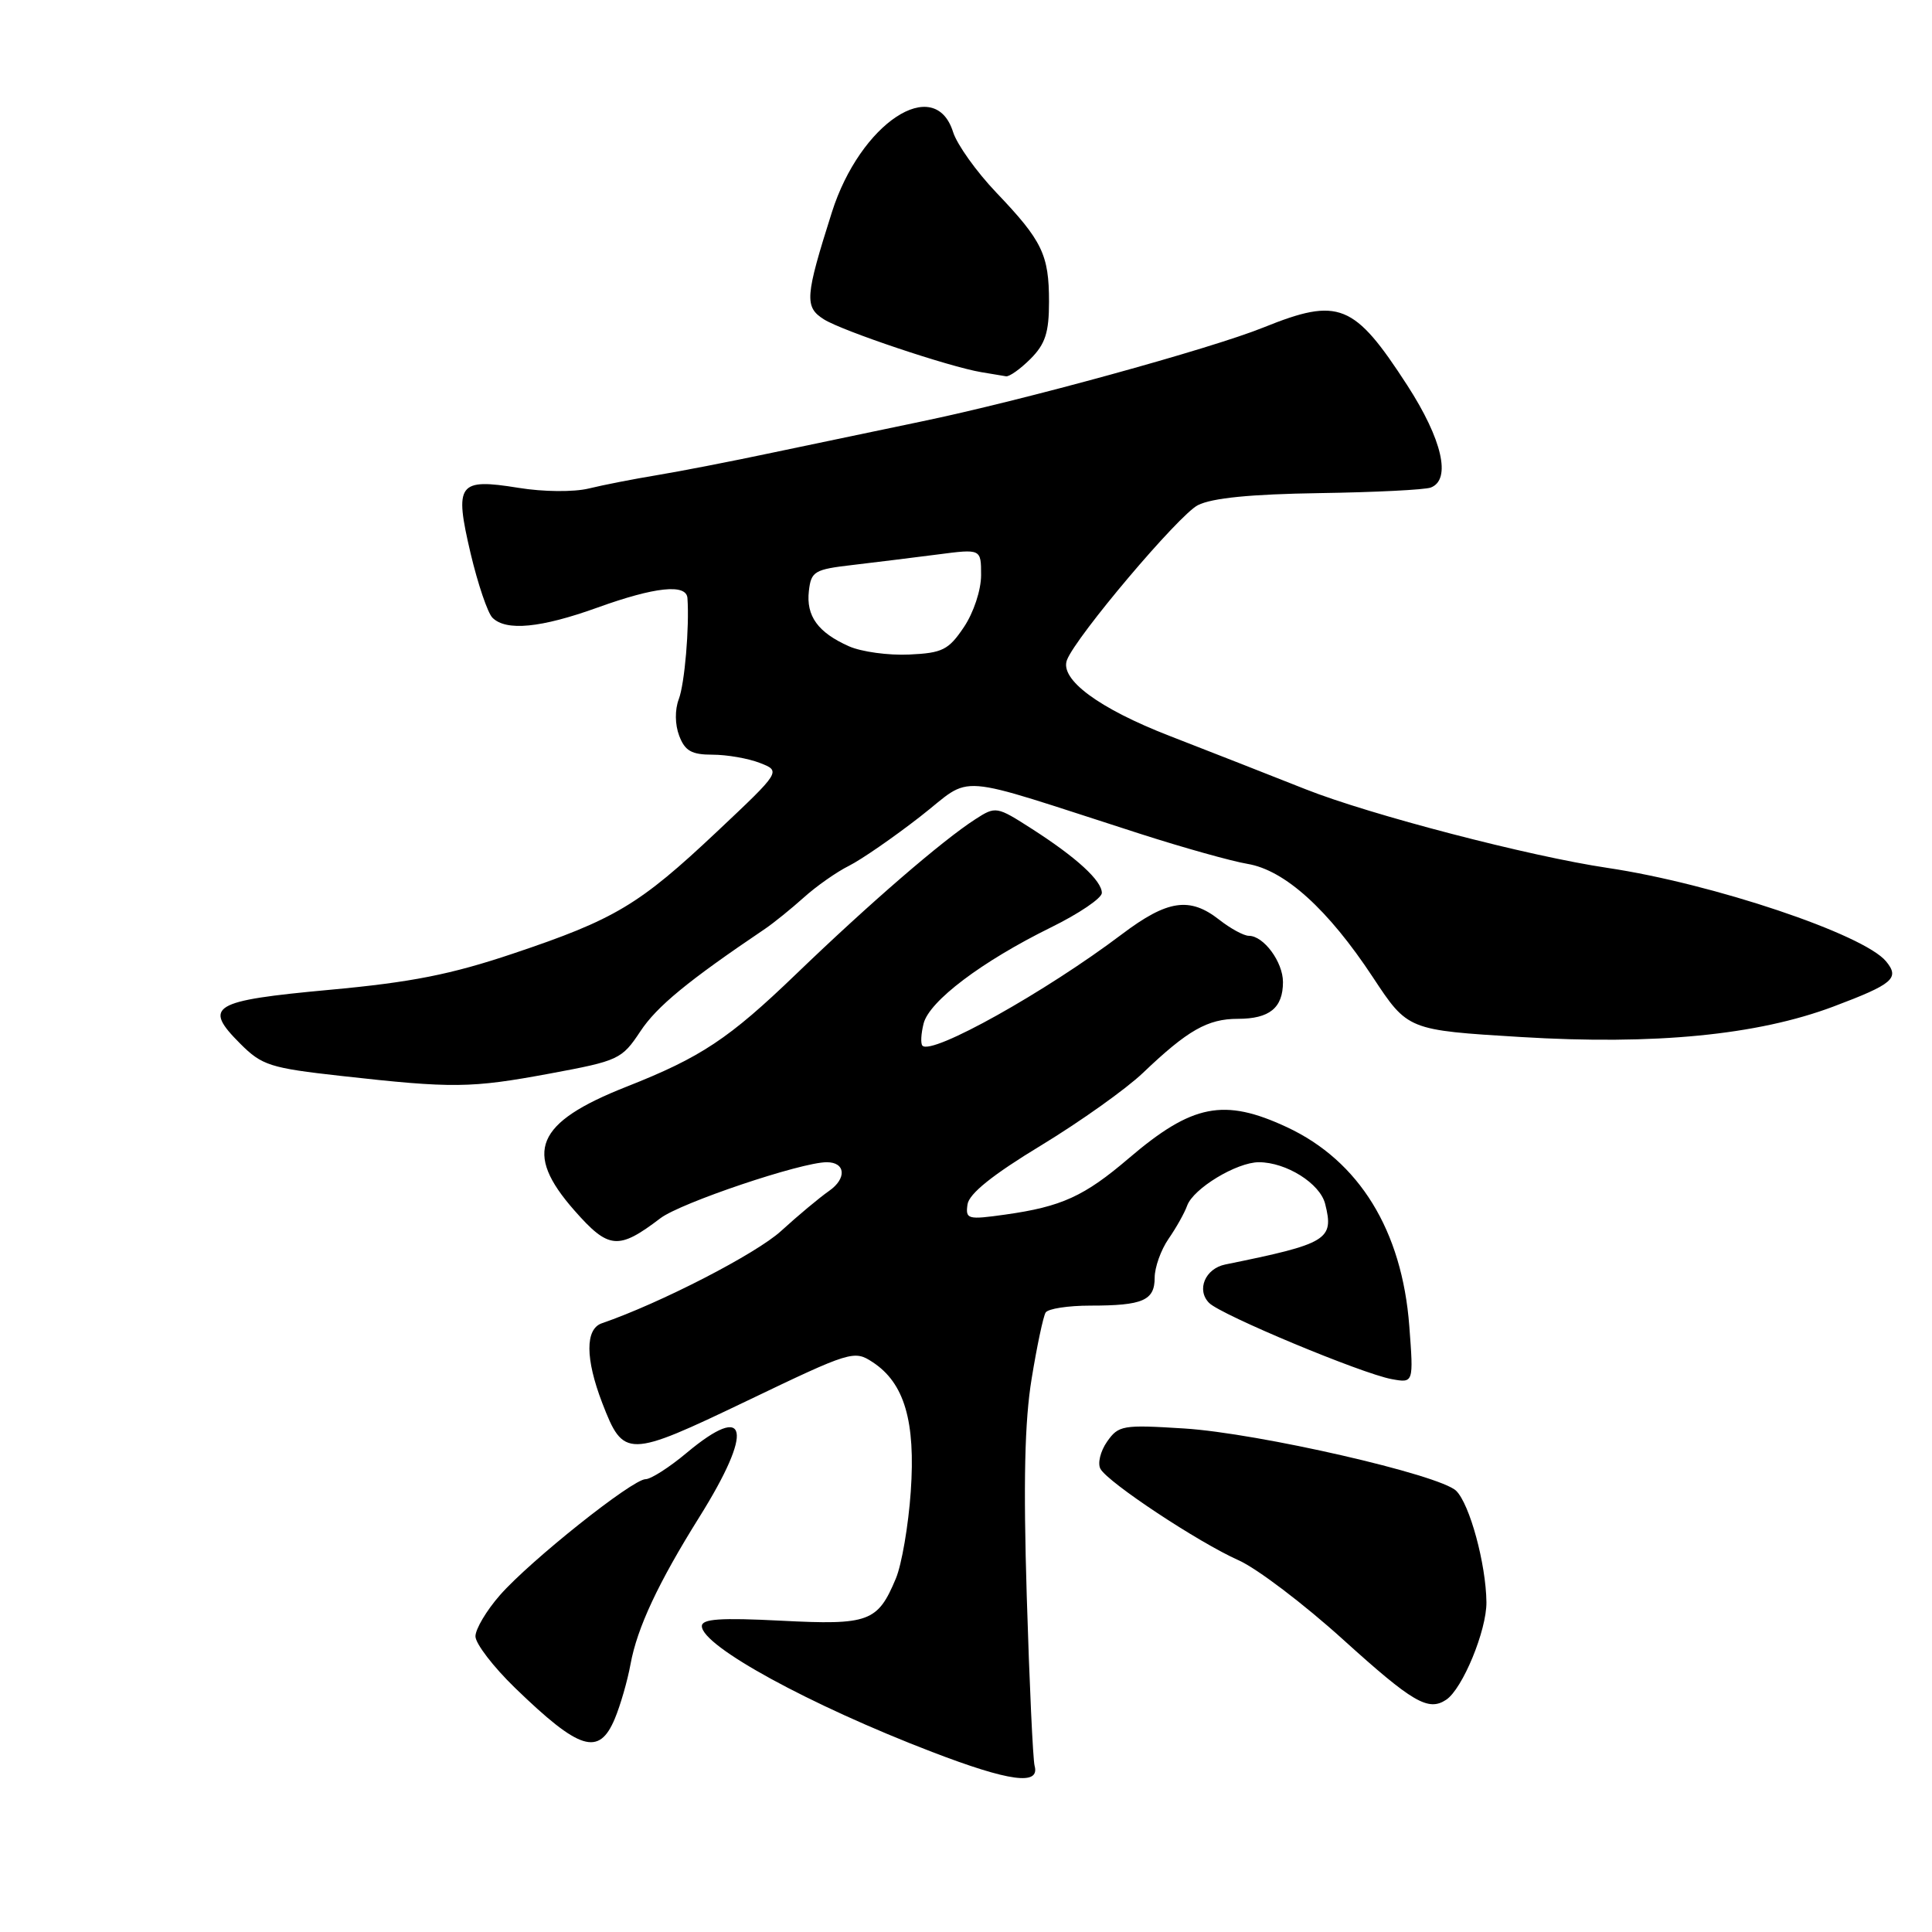 <?xml version="1.0" encoding="UTF-8" standalone="no"?>
<!DOCTYPE svg PUBLIC "-//W3C//DTD SVG 1.1//EN" "http://www.w3.org/Graphics/SVG/1.1/DTD/svg11.dtd" >
<svg xmlns="http://www.w3.org/2000/svg" xmlns:xlink="http://www.w3.org/1999/xlink" version="1.1" viewBox="0 0 256 256">
 <g >
 <path fill="currentColor"
d=" M 137.09 233.98 C 136.87 233.16 136.40 223.05 136.05 211.50 C 135.59 196.37 135.77 188.31 136.70 182.67 C 137.40 178.36 138.24 174.42 138.55 173.92 C 138.86 173.41 141.53 173.00 144.48 173.00 C 151.44 173.00 153.00 172.32 153.00 169.30 C 153.00 167.93 153.83 165.61 154.84 164.15 C 155.85 162.69 156.96 160.72 157.30 159.76 C 158.12 157.48 163.86 154.01 166.80 154.00 C 170.43 154.00 174.91 156.81 175.59 159.52 C 176.79 164.28 175.93 164.79 162.36 167.55 C 159.69 168.09 158.50 170.93 160.22 172.65 C 161.82 174.25 180.41 182.00 184.40 182.74 C 187.31 183.27 187.31 183.27 186.74 175.72 C 185.78 163.04 180.10 153.82 170.51 149.35 C 162.18 145.47 157.98 146.30 149.59 153.46 C 143.67 158.52 140.67 159.89 133.20 160.94 C 128.21 161.64 127.92 161.56 128.20 159.59 C 128.41 158.17 131.50 155.68 137.95 151.77 C 143.15 148.61 149.22 144.29 151.45 142.16 C 157.37 136.51 160.02 135.00 164.02 135.00 C 168.22 135.00 170.00 133.55 170.00 130.13 C 170.00 127.46 167.44 124.00 165.48 124.00 C 164.81 124.00 163.05 123.04 161.57 121.88 C 157.65 118.80 154.70 119.23 148.66 123.79 C 138.53 131.44 123.50 139.84 122.23 138.56 C 121.97 138.30 122.04 136.99 122.38 135.63 C 123.12 132.66 130.09 127.40 139.25 122.89 C 142.96 121.07 146.00 119.01 146.00 118.32 C 146.00 116.70 142.66 113.63 136.75 109.84 C 132.06 106.83 131.94 106.81 129.24 108.55 C 124.86 111.37 115.22 119.70 105.50 129.06 C 96.59 137.64 92.89 140.10 83.00 144.00 C 70.96 148.75 69.31 152.67 76.11 160.39 C 80.65 165.55 81.93 165.67 87.51 161.42 C 90.20 159.38 106.16 154.00 109.55 154.00 C 112.05 154.00 112.22 156.16 109.86 157.80 C 108.56 158.71 105.70 161.10 103.50 163.11 C 100.22 166.12 87.49 172.68 79.75 175.34 C 77.53 176.10 77.55 180.04 79.80 185.90 C 82.63 193.23 83.11 193.22 98.98 185.62 C 112.76 179.01 113.18 178.88 115.64 180.50 C 119.84 183.25 121.33 188.33 120.68 197.65 C 120.37 202.13 119.48 207.31 118.71 209.15 C 116.30 214.92 115.15 215.35 103.48 214.75 C 95.44 214.34 93.00 214.51 93.00 215.47 C 93.00 218.11 107.31 225.93 123.50 232.14 C 133.76 236.08 137.82 236.62 137.09 233.98 Z  M 81.46 227.75 C 82.21 225.96 83.15 222.70 83.55 220.50 C 84.43 215.69 87.22 209.73 92.68 201.00 C 99.89 189.47 99.15 185.69 91.00 192.50 C 88.70 194.43 86.24 196.00 85.54 196.00 C 83.81 196.00 70.26 206.79 66.25 211.36 C 64.46 213.40 63.00 215.86 63.00 216.82 C 63.00 217.78 65.36 220.86 68.25 223.66 C 76.80 231.94 79.37 232.74 81.46 227.75 Z  M 191.62 225.23 C 193.79 223.80 197.00 216.03 196.96 212.29 C 196.90 207.23 194.75 199.31 192.95 197.54 C 190.78 195.41 166.73 189.90 156.90 189.28 C 148.76 188.77 148.21 188.86 146.69 191.03 C 145.81 192.29 145.41 193.92 145.82 194.64 C 146.84 196.46 158.81 204.38 164.11 206.74 C 166.53 207.81 172.78 212.55 178.00 217.28 C 187.19 225.59 189.25 226.80 191.62 225.23 Z  M 72.87 142.25 C 81.97 140.56 82.39 140.37 84.85 136.66 C 87.03 133.36 91.11 130.00 101.38 123.07 C 102.54 122.28 104.85 120.41 106.50 118.93 C 108.15 117.44 110.85 115.54 112.50 114.72 C 114.15 113.89 118.39 110.96 121.91 108.22 C 129.16 102.59 125.67 102.32 151.00 110.46 C 156.78 112.32 163.21 114.12 165.31 114.47 C 170.24 115.30 175.98 120.49 181.92 129.50 C 186.54 136.50 186.54 136.50 201.52 137.41 C 219.25 138.49 232.86 137.16 242.92 133.38 C 250.86 130.39 251.76 129.62 249.91 127.38 C 246.94 123.79 226.95 117.08 213.00 115.00 C 202.63 113.46 181.50 107.95 173.00 104.58 C 168.32 102.72 160.22 99.55 155.00 97.52 C 145.61 93.88 140.39 90.02 141.38 87.45 C 142.58 84.33 156.20 68.22 158.72 66.94 C 160.62 65.98 165.72 65.48 174.84 65.34 C 182.18 65.23 188.82 64.90 189.59 64.60 C 192.33 63.55 191.10 58.22 186.48 51.07 C 179.42 40.17 177.41 39.36 167.42 43.39 C 160.41 46.22 135.42 53.09 122.00 55.87 C 116.78 56.96 108.00 58.79 102.50 59.95 C 97.00 61.12 90.03 62.47 87.00 62.97 C 83.97 63.47 79.93 64.26 78.01 64.73 C 76.02 65.21 72.01 65.18 68.70 64.64 C 60.69 63.35 60.18 64.05 62.36 73.34 C 63.32 77.39 64.62 81.22 65.25 81.85 C 67.06 83.66 71.67 83.21 79.19 80.50 C 86.79 77.76 90.95 77.32 91.09 79.25 C 91.36 83.08 90.72 90.62 89.94 92.65 C 89.41 94.06 89.43 96.00 90.00 97.50 C 90.76 99.50 91.64 100.00 94.41 100.00 C 96.31 100.00 99.14 100.49 100.68 101.09 C 103.50 102.19 103.50 102.19 95.00 110.20 C 84.70 119.90 81.50 121.82 68.00 126.35 C 59.76 129.12 54.52 130.16 43.63 131.16 C 28.04 132.60 26.86 133.32 31.84 138.30 C 34.71 141.17 35.79 141.52 45.23 142.57 C 60.00 144.22 62.37 144.20 72.87 142.25 Z  M 136.55 47.55 C 138.51 45.58 139.00 44.07 139.00 39.98 C 139.00 33.75 138.11 31.90 132.00 25.50 C 129.38 22.75 126.81 19.15 126.29 17.50 C 123.86 9.78 113.98 16.32 110.23 28.12 C 106.67 39.34 106.57 40.68 109.18 42.32 C 111.63 43.86 125.77 48.60 130.00 49.31 C 131.38 49.54 132.86 49.79 133.30 49.86 C 133.73 49.94 135.20 48.90 136.55 47.55 Z  M 112.50 85.64 C 108.38 83.81 106.80 81.63 107.18 78.31 C 107.48 75.70 107.90 75.45 113.00 74.86 C 116.03 74.50 121.09 73.88 124.25 73.47 C 130.00 72.72 130.00 72.72 130.00 76.21 C 130.00 78.19 129.01 81.18 127.72 83.10 C 125.69 86.12 124.88 86.53 120.47 86.73 C 117.73 86.86 114.15 86.37 112.50 85.64 Z "/>
</g>
</svg>